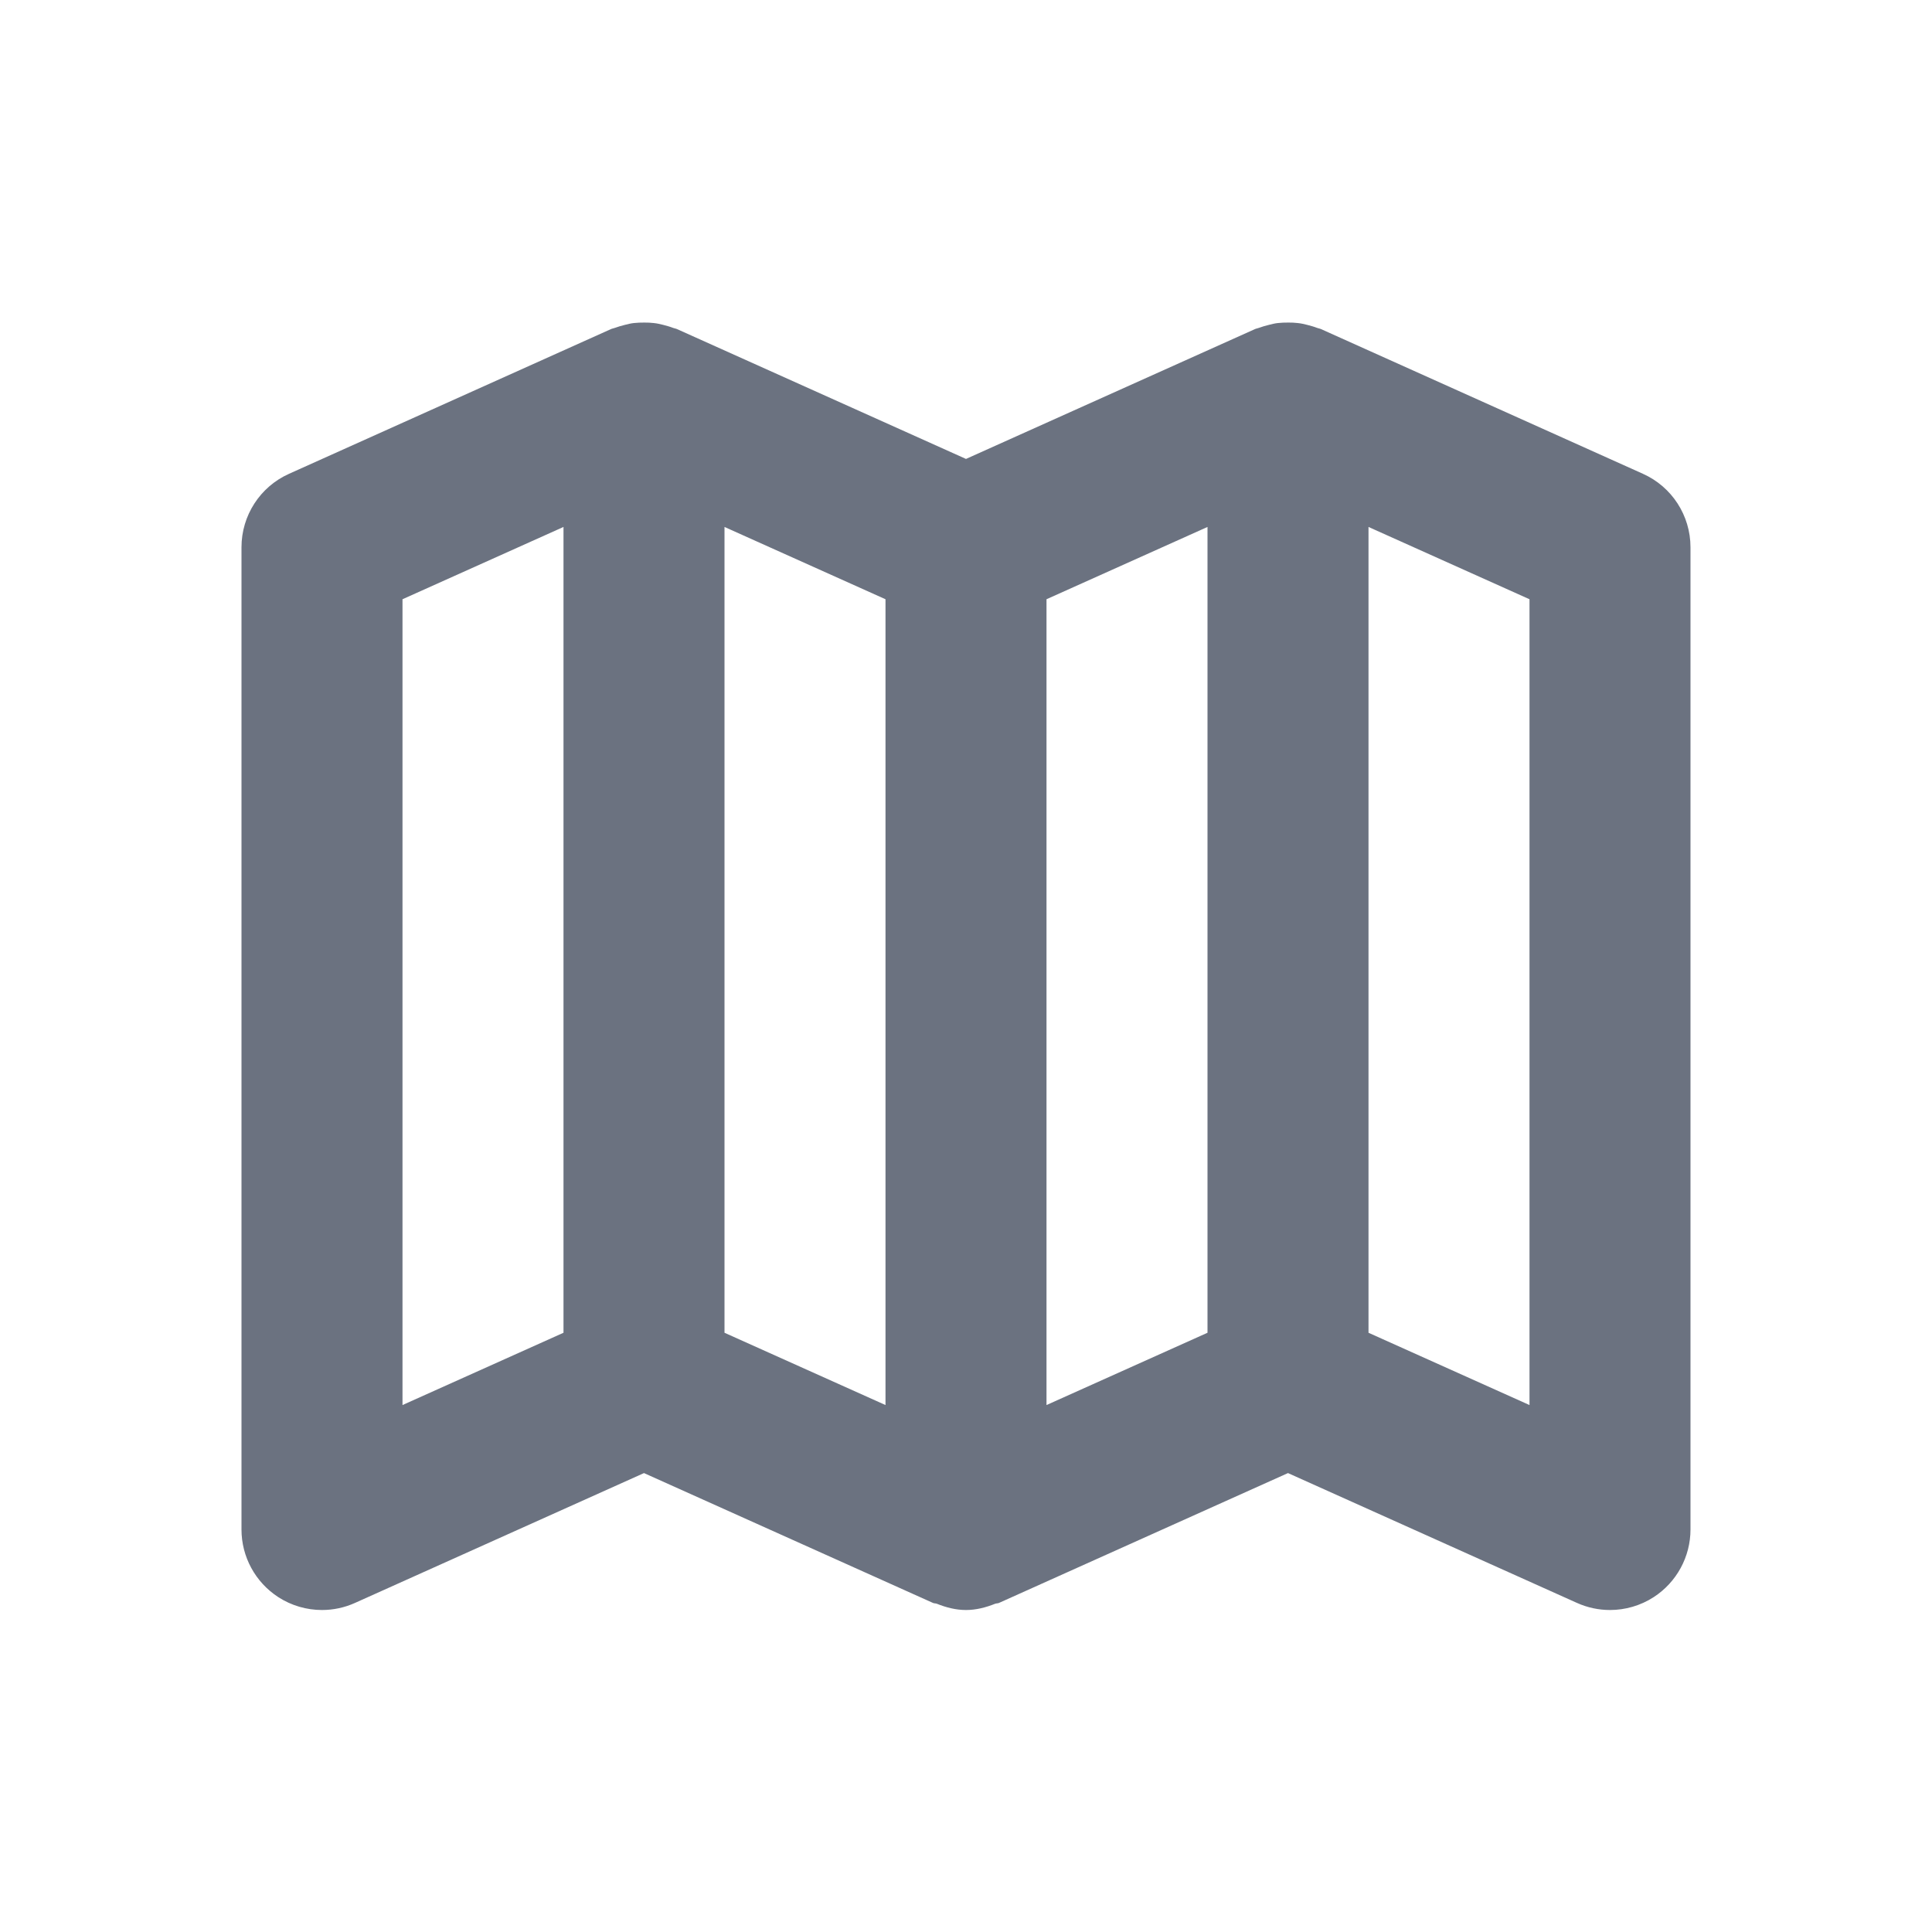 <svg fill="none" height="24" viewBox="0 0 24 24" width="24" xmlns="http://www.w3.org/2000/svg"><path clip-rule="evenodd" d="m19 17.454-2-.898v-10.01l2 .898zm-6-10.01 2-.898v10.01l-2 .898zm-4-.898 2 .898v10.01l-2-.898zm-4.0.898 2-.898v10.01l-2 .898zm15.41-1.558-4-1.798c-.015-.007-.031-.008-.046-.014-.041-.016-.082-.027-.124-.038-.039-.01-.078-.019-.118-.023-.039-.005-.078-.006-.118-.006-.044 0-.087.001-.131.006-.037.004-.072.013-.108.022-.044.011-.087.023-.13.039-.014.006-.031.007-.045.014l-3.59 1.613-3.59-1.613c-.015-.007-.031-.008-.046-.014-.041-.016-.082-.027-.124-.038-.039-.01-.078-.019-.118-.023-.039-.005-.078-.006-.118-.006-.044 0-.087.001-.131.006-.037.004-.072.013-.108.022-.044.011-.087.023-.13.039-.014.006-.031.007-.045.014l-4 1.798c-.359.161-.59.518-.59.912v12.202c0 .339.172.655.457.84.164.106.353.16.543.16.139 0 .279-.029.41-.088l3.59-1.613 3.59 1.613c.015.007.031.004.047.01.117.047.238.078.363.078s.246-.031.363-.078c.015-.006.033-.003.047-.01l3.59-1.613 3.59 1.613c.131.059.271.088.41.088.19 0 .379-.054.543-.16.285-.185.457-.501.457-.84v-12.202c0-.394-.231-.751-.59-.912z" fill="#6b7280" fill-rule="evenodd"/></svg>